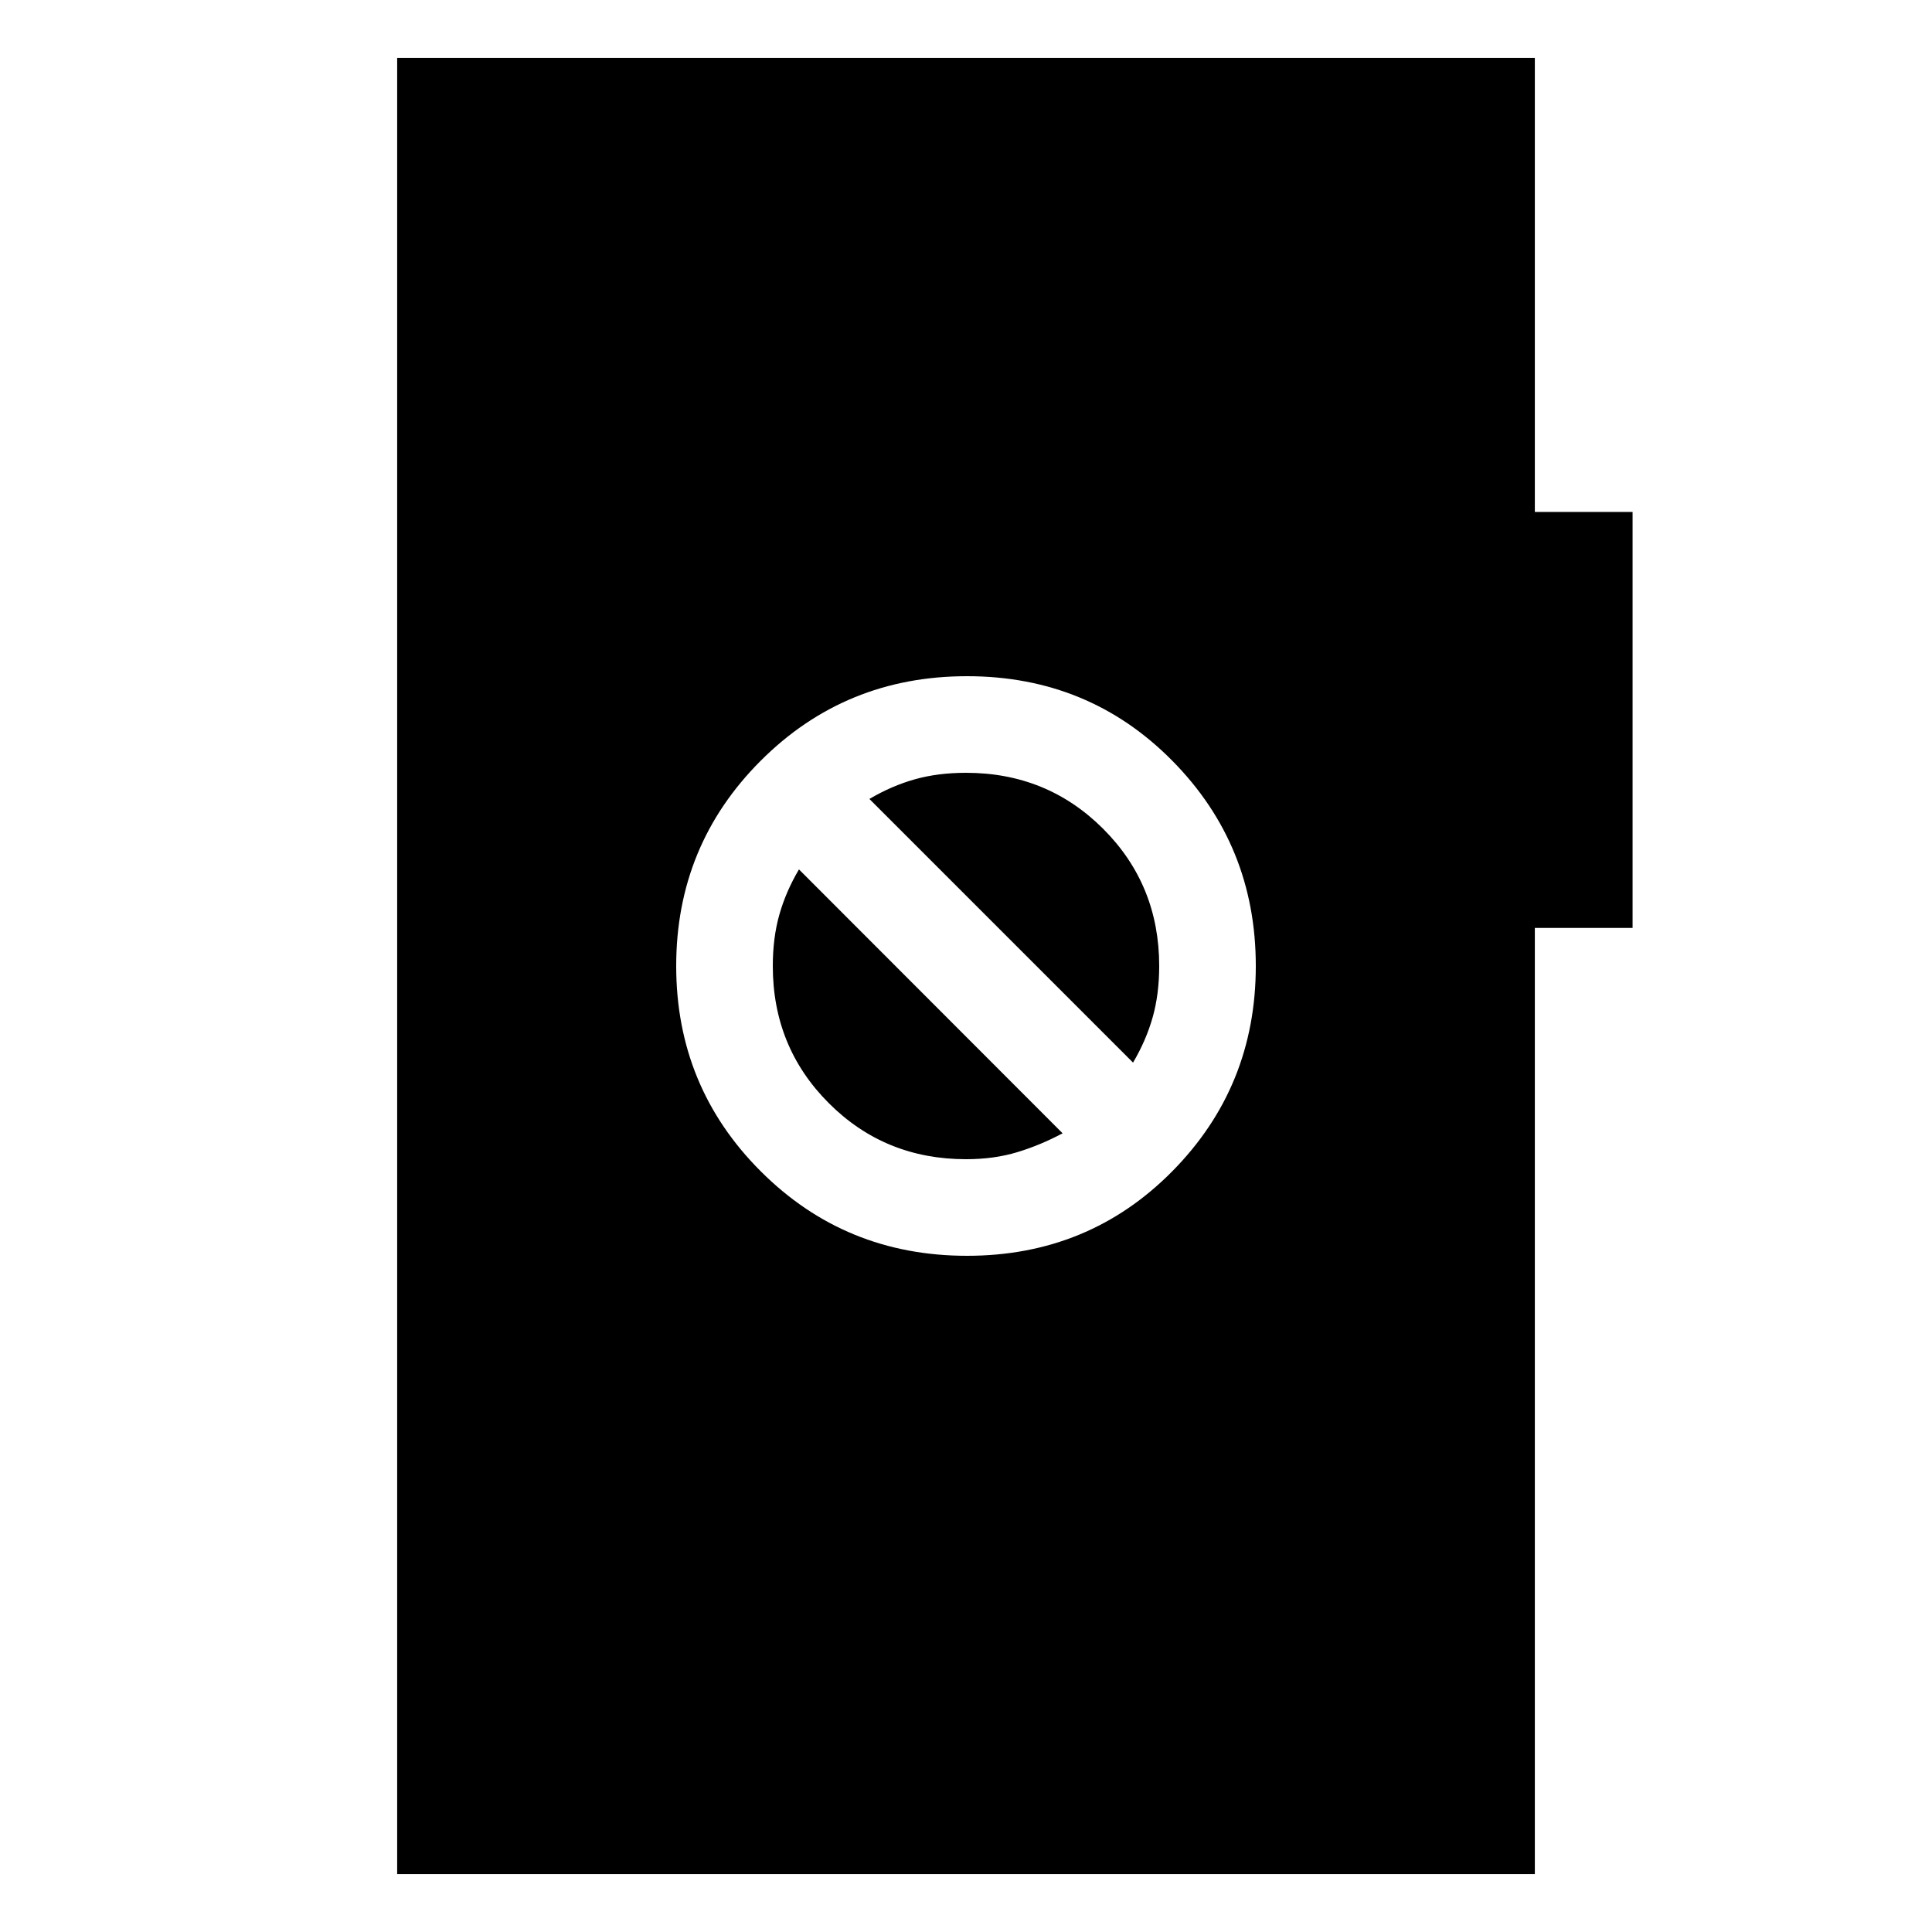 <svg xmlns="http://www.w3.org/2000/svg" height="20" viewBox="0 -960 960 960" width="20"><path d="M480.5-336q60.5 0 102-42T624-480q0-60-41.5-102t-102-42Q420-624 378-582t-42 102q0 60 42 102t102.5 42Zm-.5-48q-40.32 0-68.16-27.84Q384-439.68 384-480q0-14 3.25-25.5T397-528l131 131.13q-11 5.87-22.5 9.37Q494-384 480-384Zm83-48L432-563q11-6.5 22.5-9.75T480-576q40.32 0 68.16 27.84Q576-520.32 576-480q0 14-3.25 25.5T563-432ZM197.35-28.78v-902.44h565.3v225.61h48.57v206.7h-48.57v470.13h-565.3Z"/></svg>